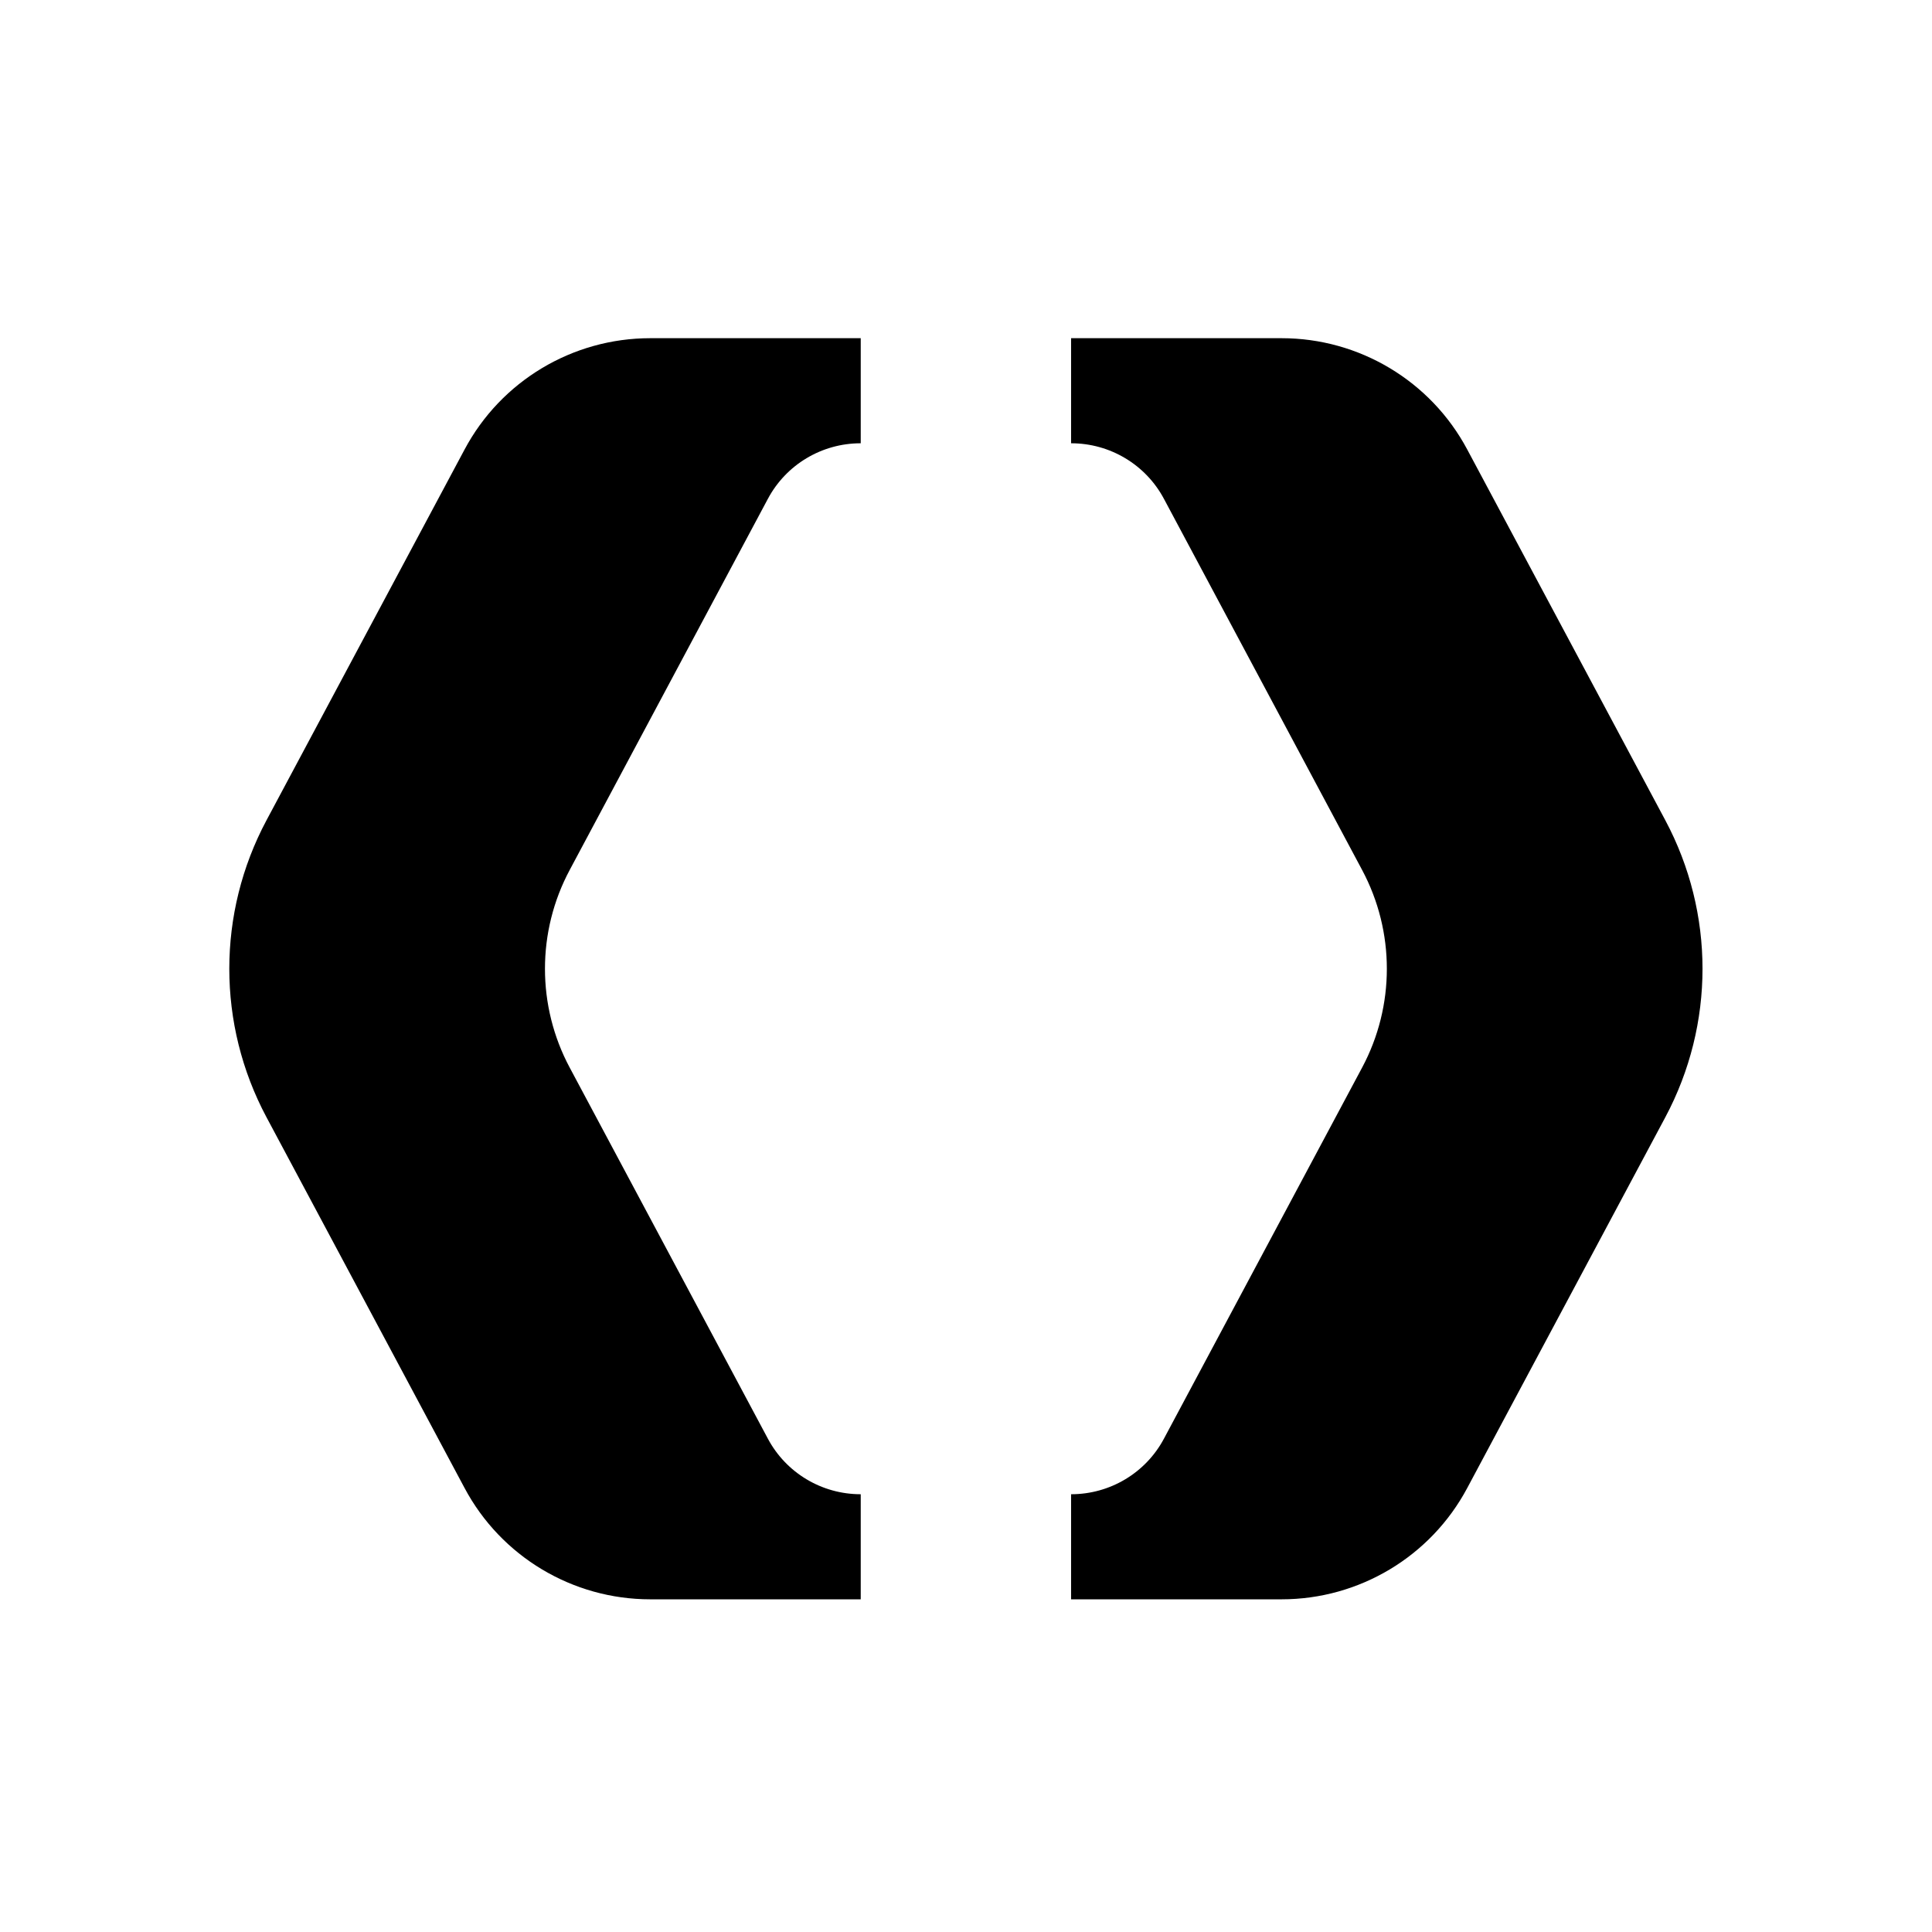 <svg width="41" height="41" viewBox="0 0 41 41" fill="none" xmlns="http://www.w3.org/2000/svg">
<path d="M9.859 9.539L5.654 17.41C5.129 18.395 4.866 19.476 4.866 20.559C4.866 21.641 5.129 22.722 5.654 23.707L9.859 31.578C10.634 33.032 12.15 33.94 13.799 33.94H18.266V31.71H18.264C17.44 31.71 16.682 31.257 16.295 30.53L12.091 22.658C11.74 22.002 11.565 21.281 11.565 20.559C11.565 19.836 11.74 19.116 12.091 18.46L16.295 10.587C16.682 9.86 17.44 9.407 18.264 9.407H18.266V7.177H13.799C12.15 7.177 10.634 8.085 9.859 9.539Z" fill="black"/>
<path d="M35.342 17.41L31.137 9.539C30.362 8.085 28.846 7.177 27.197 7.177H22.73V9.407H22.732C23.556 9.407 24.314 9.86 24.701 10.587L28.905 18.46C29.256 19.116 29.431 19.837 29.431 20.559C29.431 21.281 29.256 22.002 28.905 22.658L24.701 30.53C24.314 31.257 23.556 31.71 22.732 31.71H22.73V33.94H27.197C28.846 33.94 30.362 33.032 31.137 31.578L35.342 23.707C35.867 22.722 36.13 21.641 36.13 20.559C36.13 19.476 35.867 18.395 35.342 17.41Z" fill="black"/>
</svg>
